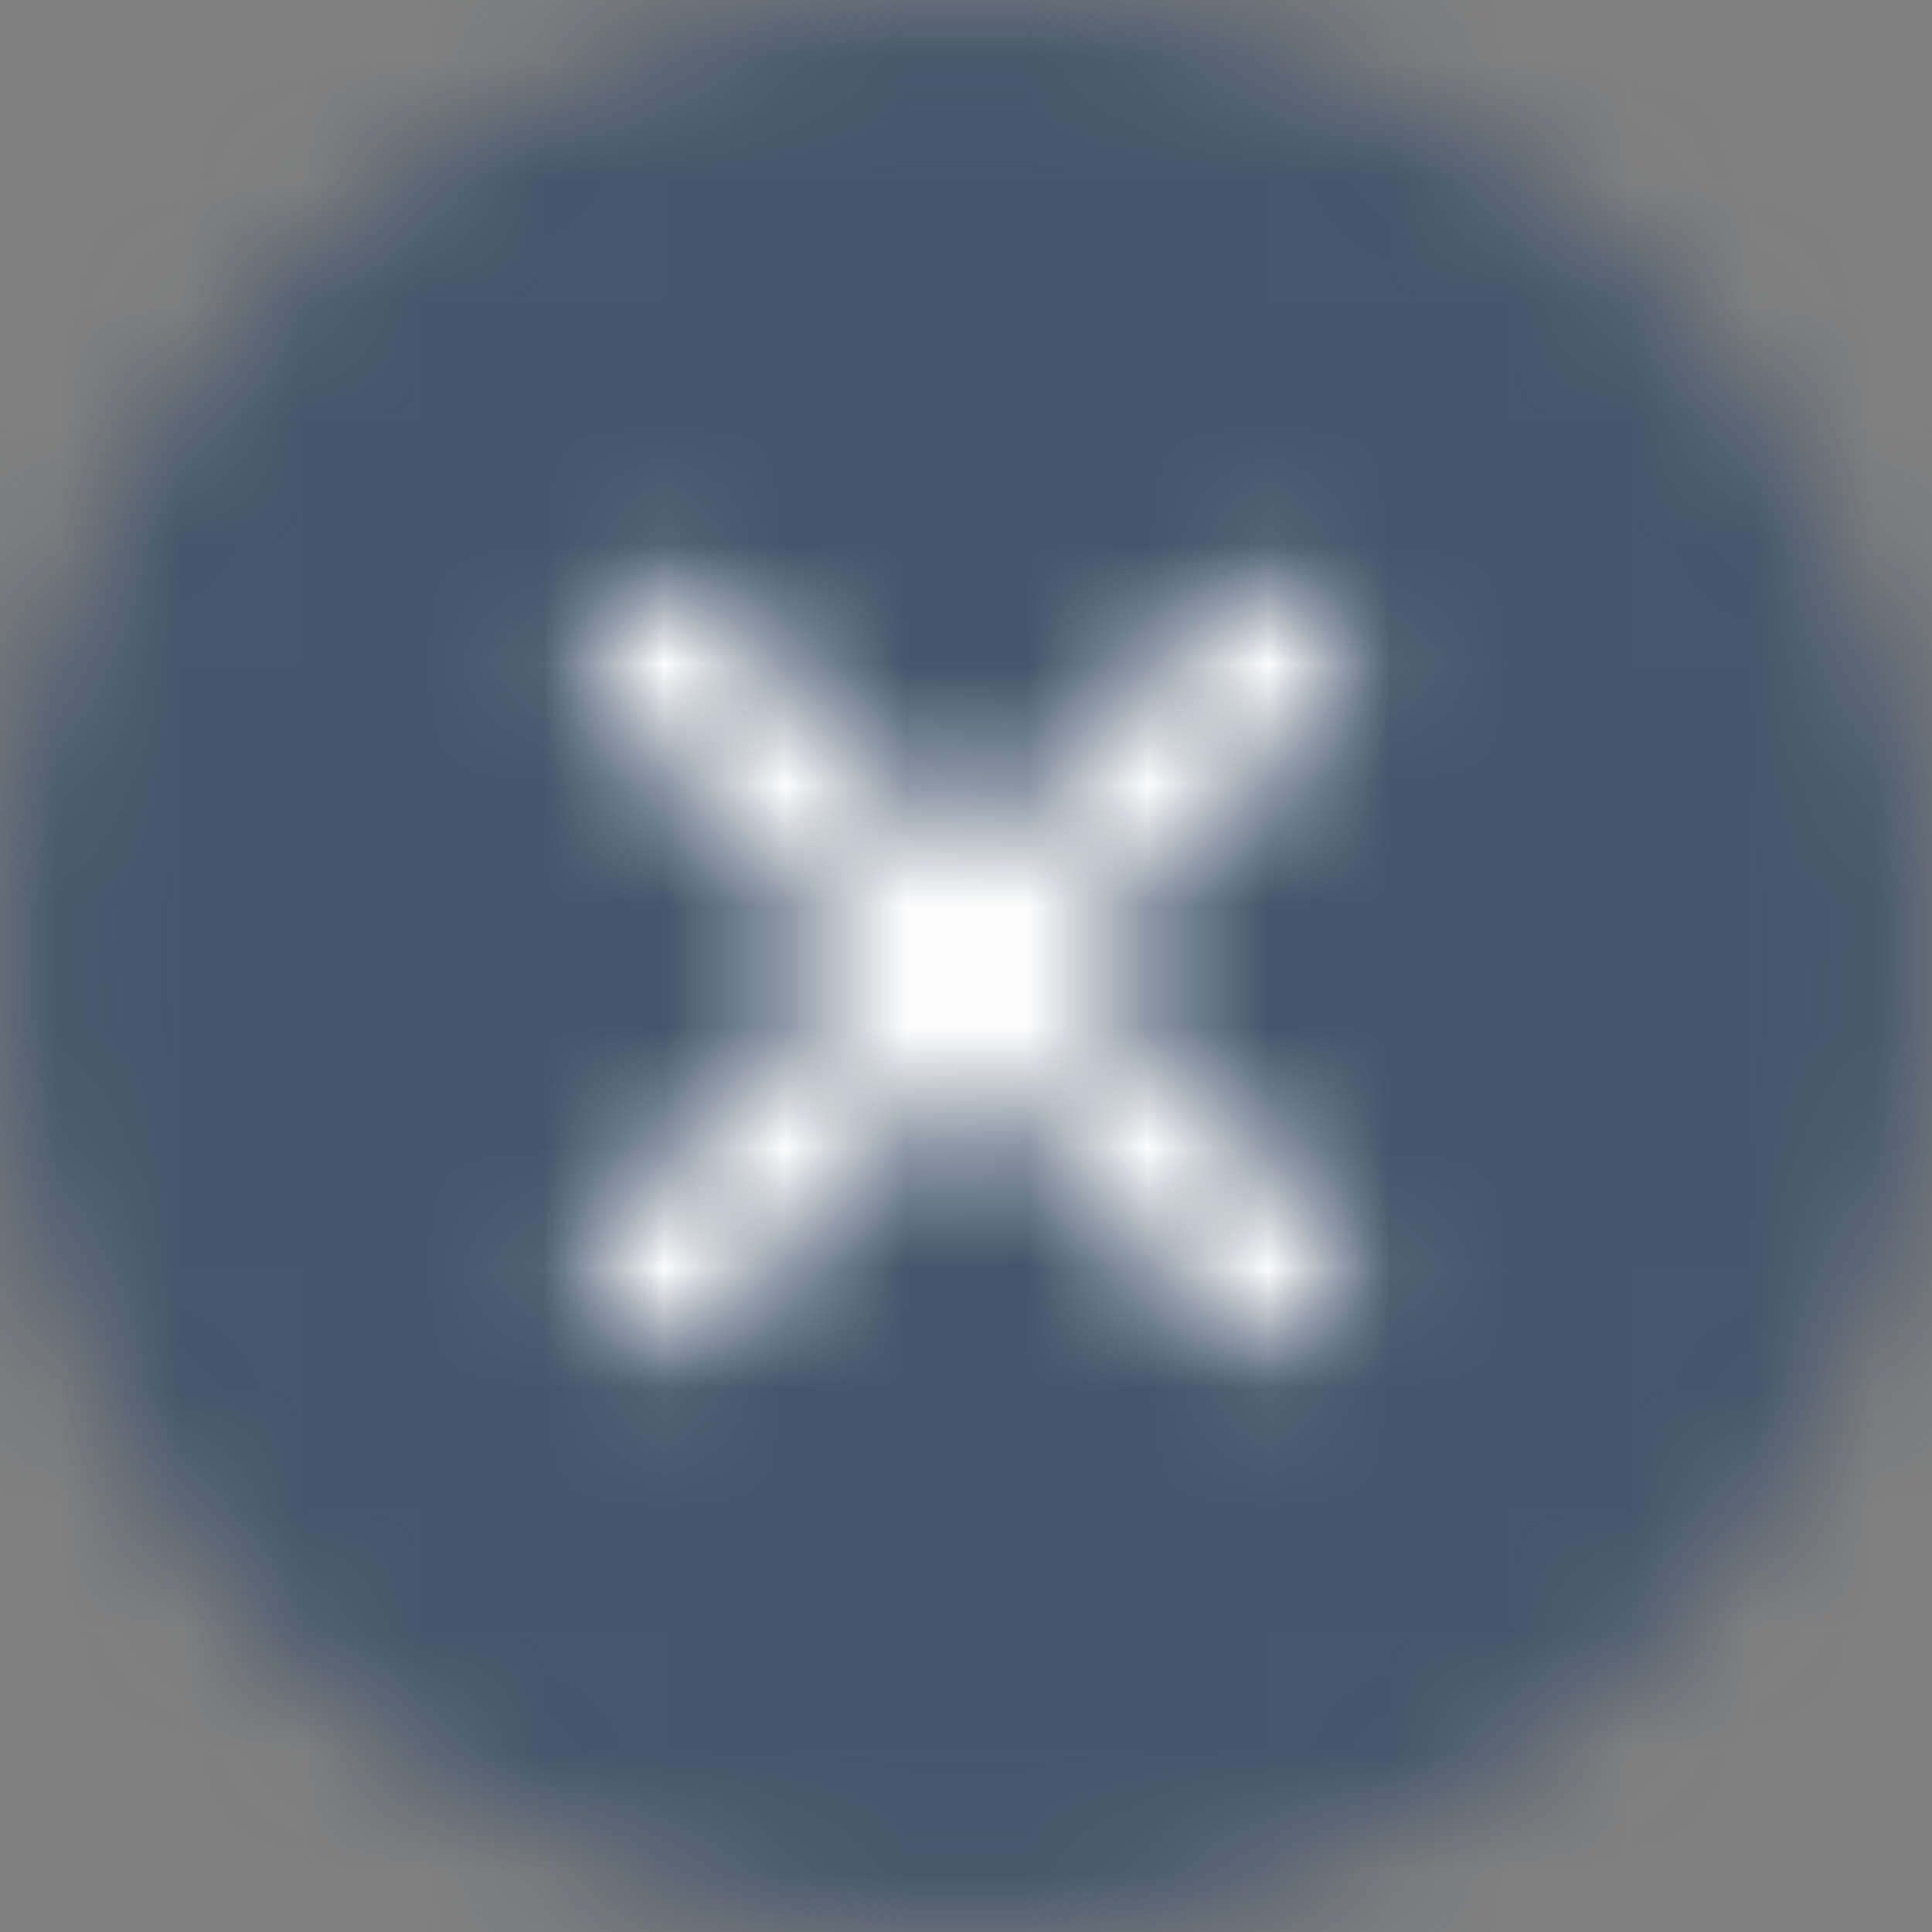 <svg width="16" height="16" viewBox="0 0 16 16" fill="none" xmlns="http://www.w3.org/2000/svg">
<rect x="0" y="0" width="16" height="16" fill="#808080" stroke="none"/>
<mask id="mask0_2321_26713" style="mask-type:alpha" maskUnits="userSpaceOnUse" x="0" y="0" width="16" height="16">
<path fill-rule="evenodd" clip-rule="evenodd" d="M8 16C12.418 16 16 12.418 16 8C16 3.582 12.418 0 8 0C3.582 0 0 3.582 0 8C0 12.418 3.582 16 8 16Z" fill="white"/>
</mask>
<g mask="url(#mask0_2321_26713)">
<rect width="16" height="16" fill="#44566C"/>
</g>
<path d="M5.91 4.992C6.143 5.216 8.414 7.568 8.414 7.568C8.538 7.688 8.601 7.844 8.601 8.001C8.601 8.157 8.538 8.313 8.414 8.432C8.414 8.432 6.143 10.785 5.91 11.008C5.677 11.232 5.259 11.247 5.012 11.008C4.764 10.77 4.744 10.437 5.012 10.145L7.096 8.001L5.012 5.857C4.744 5.564 4.764 5.231 5.012 4.992C5.259 4.753 5.677 4.768 5.91 4.992Z" fill="#44566C"/>
<path d="M10.09 4.992C9.857 5.216 7.586 7.568 7.586 7.568C7.462 7.688 7.399 7.844 7.399 8.001C7.399 8.157 7.462 8.313 7.586 8.432C7.586 8.432 9.857 10.785 10.09 11.008C10.322 11.232 10.741 11.247 10.988 11.008C11.236 10.77 11.256 10.437 10.988 10.145L8.904 8.001L10.988 5.857C11.256 5.564 11.236 5.231 10.988 4.992C10.741 4.753 10.322 4.768 10.09 4.992Z" fill="#44566C"/>
<mask id="mask1_2321_26713" style="mask-type:alpha" maskUnits="userSpaceOnUse" x="4" y="4" width="8" height="8">
<path d="M5.91 4.992C6.143 5.216 8.414 7.568 8.414 7.568C8.538 7.688 8.601 7.844 8.601 8.001C8.601 8.157 8.538 8.313 8.414 8.432C8.414 8.432 6.143 10.785 5.91 11.008C5.677 11.232 5.259 11.247 5.012 11.008C4.764 10.77 4.744 10.437 5.012 10.145L7.096 8.001L5.012 5.857C4.744 5.564 4.764 5.231 5.012 4.992C5.259 4.753 5.677 4.768 5.91 4.992Z" fill="white"/>
<path d="M10.09 4.992C9.857 5.216 7.586 7.568 7.586 7.568C7.462 7.688 7.399 7.844 7.399 8.001C7.399 8.157 7.462 8.313 7.586 8.432C7.586 8.432 9.857 10.785 10.09 11.008C10.322 11.232 10.741 11.247 10.988 11.008C11.236 10.77 11.256 10.437 10.988 10.145L8.904 8.001L10.988 5.857C11.256 5.564 11.236 5.231 10.988 4.992C10.741 4.753 10.322 4.768 10.09 4.992Z" fill="white"/>
</mask>
<g mask="url(#mask1_2321_26713)">
<rect x="1" y="1" width="14" height="14" fill="white"/>
</g>
</svg>
